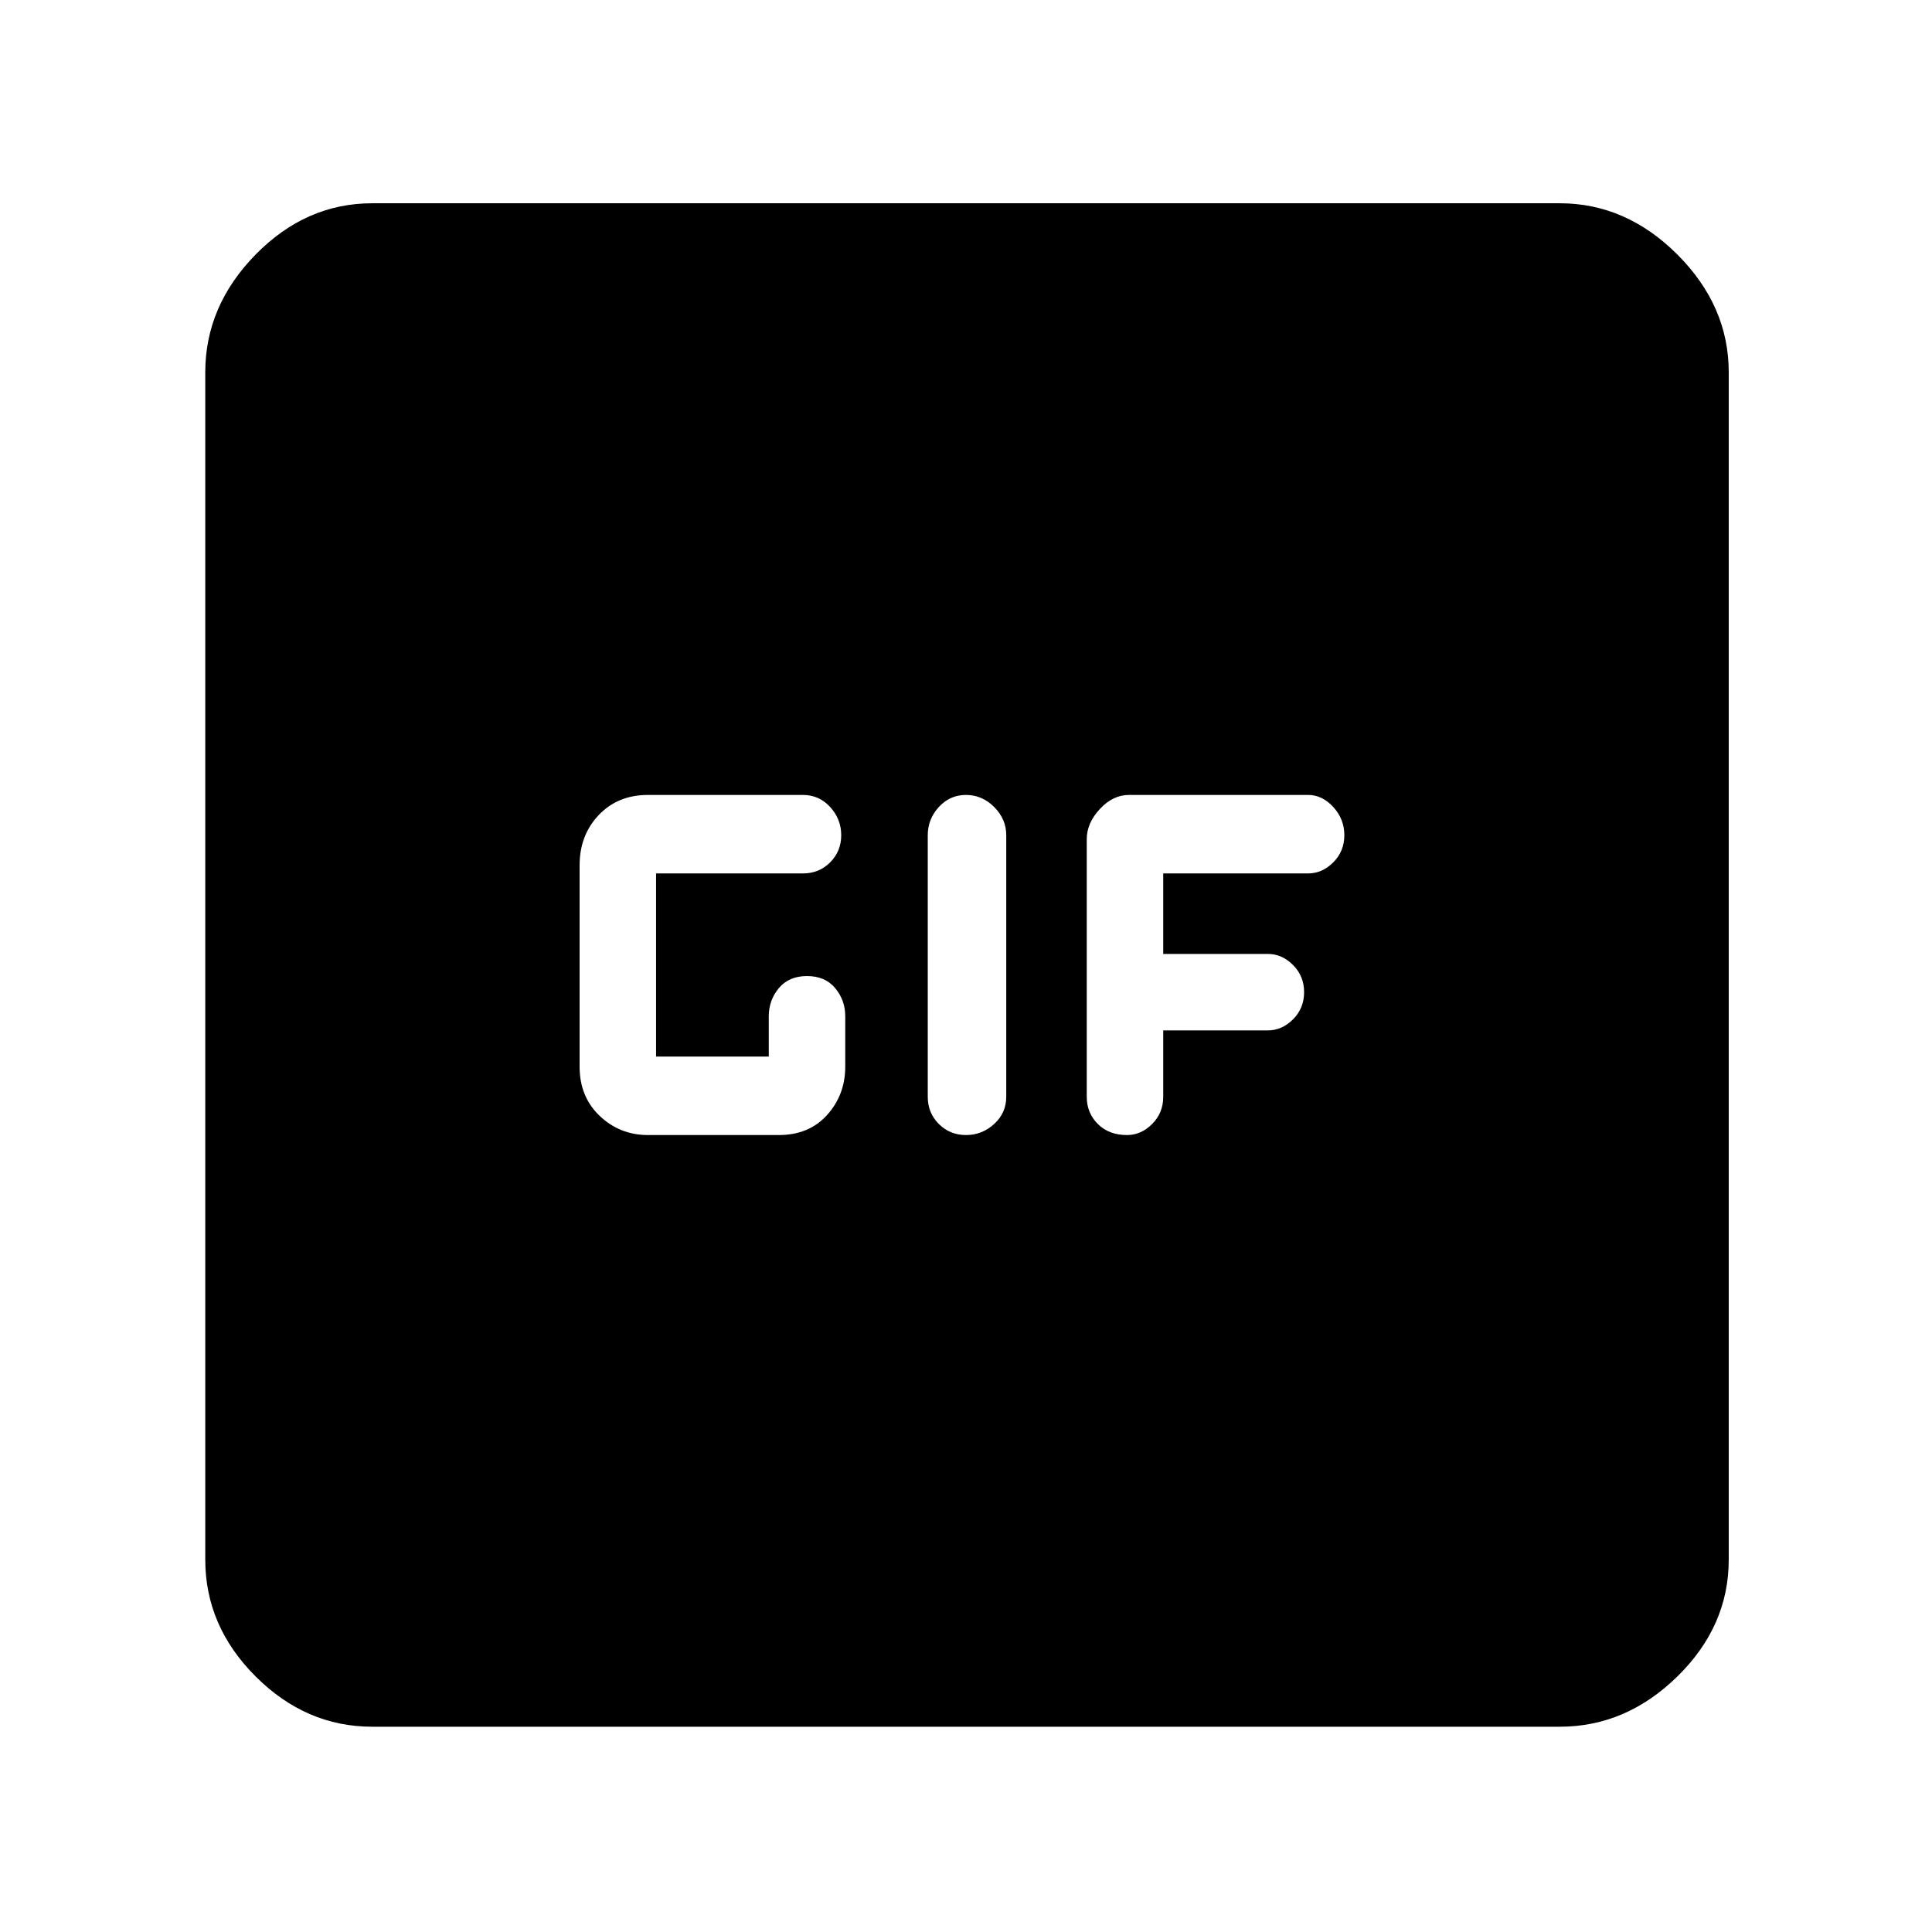 <svg xmlns="http://www.w3.org/2000/svg" height="48" width="48"><path d="M16.1 28.2H19.35Q20.1 28.2 20.55 27.7Q21 27.2 21 26.5V25.25Q21 24.85 20.75 24.55Q20.5 24.25 20.05 24.25Q19.6 24.25 19.35 24.55Q19.1 24.85 19.1 25.25V26.25Q19.1 26.25 19.1 26.25Q19.1 26.25 19.1 26.25H16.3Q16.3 26.25 16.3 26.25Q16.3 26.25 16.3 26.25V21.7Q16.3 21.7 16.3 21.7Q16.3 21.7 16.3 21.7H19.95Q20.35 21.7 20.625 21.425Q20.9 21.15 20.9 20.75Q20.9 20.35 20.625 20.05Q20.35 19.75 19.95 19.75H16.1Q15.35 19.75 14.875 20.25Q14.4 20.75 14.4 21.5V26.5Q14.4 27.25 14.9 27.725Q15.4 28.2 16.1 28.2ZM24 28.2Q24.4 28.2 24.7 27.925Q25 27.65 25 27.25V20.75Q25 20.35 24.7 20.05Q24.4 19.75 24 19.75Q23.6 19.75 23.325 20.05Q23.05 20.35 23.05 20.75V27.25Q23.05 27.65 23.325 27.925Q23.6 28.2 24 28.2ZM28 28.2Q28.35 28.2 28.625 27.925Q28.9 27.65 28.9 27.25V25.6H31.5Q31.85 25.6 32.125 25.325Q32.4 25.05 32.4 24.65Q32.4 24.25 32.125 23.975Q31.85 23.7 31.5 23.7H28.9V21.7H32.5Q32.85 21.7 33.125 21.425Q33.4 21.15 33.4 20.75Q33.4 20.35 33.125 20.05Q32.85 19.75 32.5 19.75H28.05Q27.65 19.75 27.325 20.1Q27 20.45 27 20.85V27.25Q27 27.65 27.275 27.925Q27.55 28.2 28 28.2ZM9.25 42.9Q7.6 42.9 6.35 41.65Q5.1 40.4 5.1 38.75V9.25Q5.1 7.6 6.35 6.325Q7.6 5.05 9.25 5.05H38.75Q40.4 5.05 41.675 6.325Q42.95 7.6 42.95 9.25V38.75Q42.95 40.4 41.675 41.65Q40.4 42.9 38.75 42.9Z"/></svg>